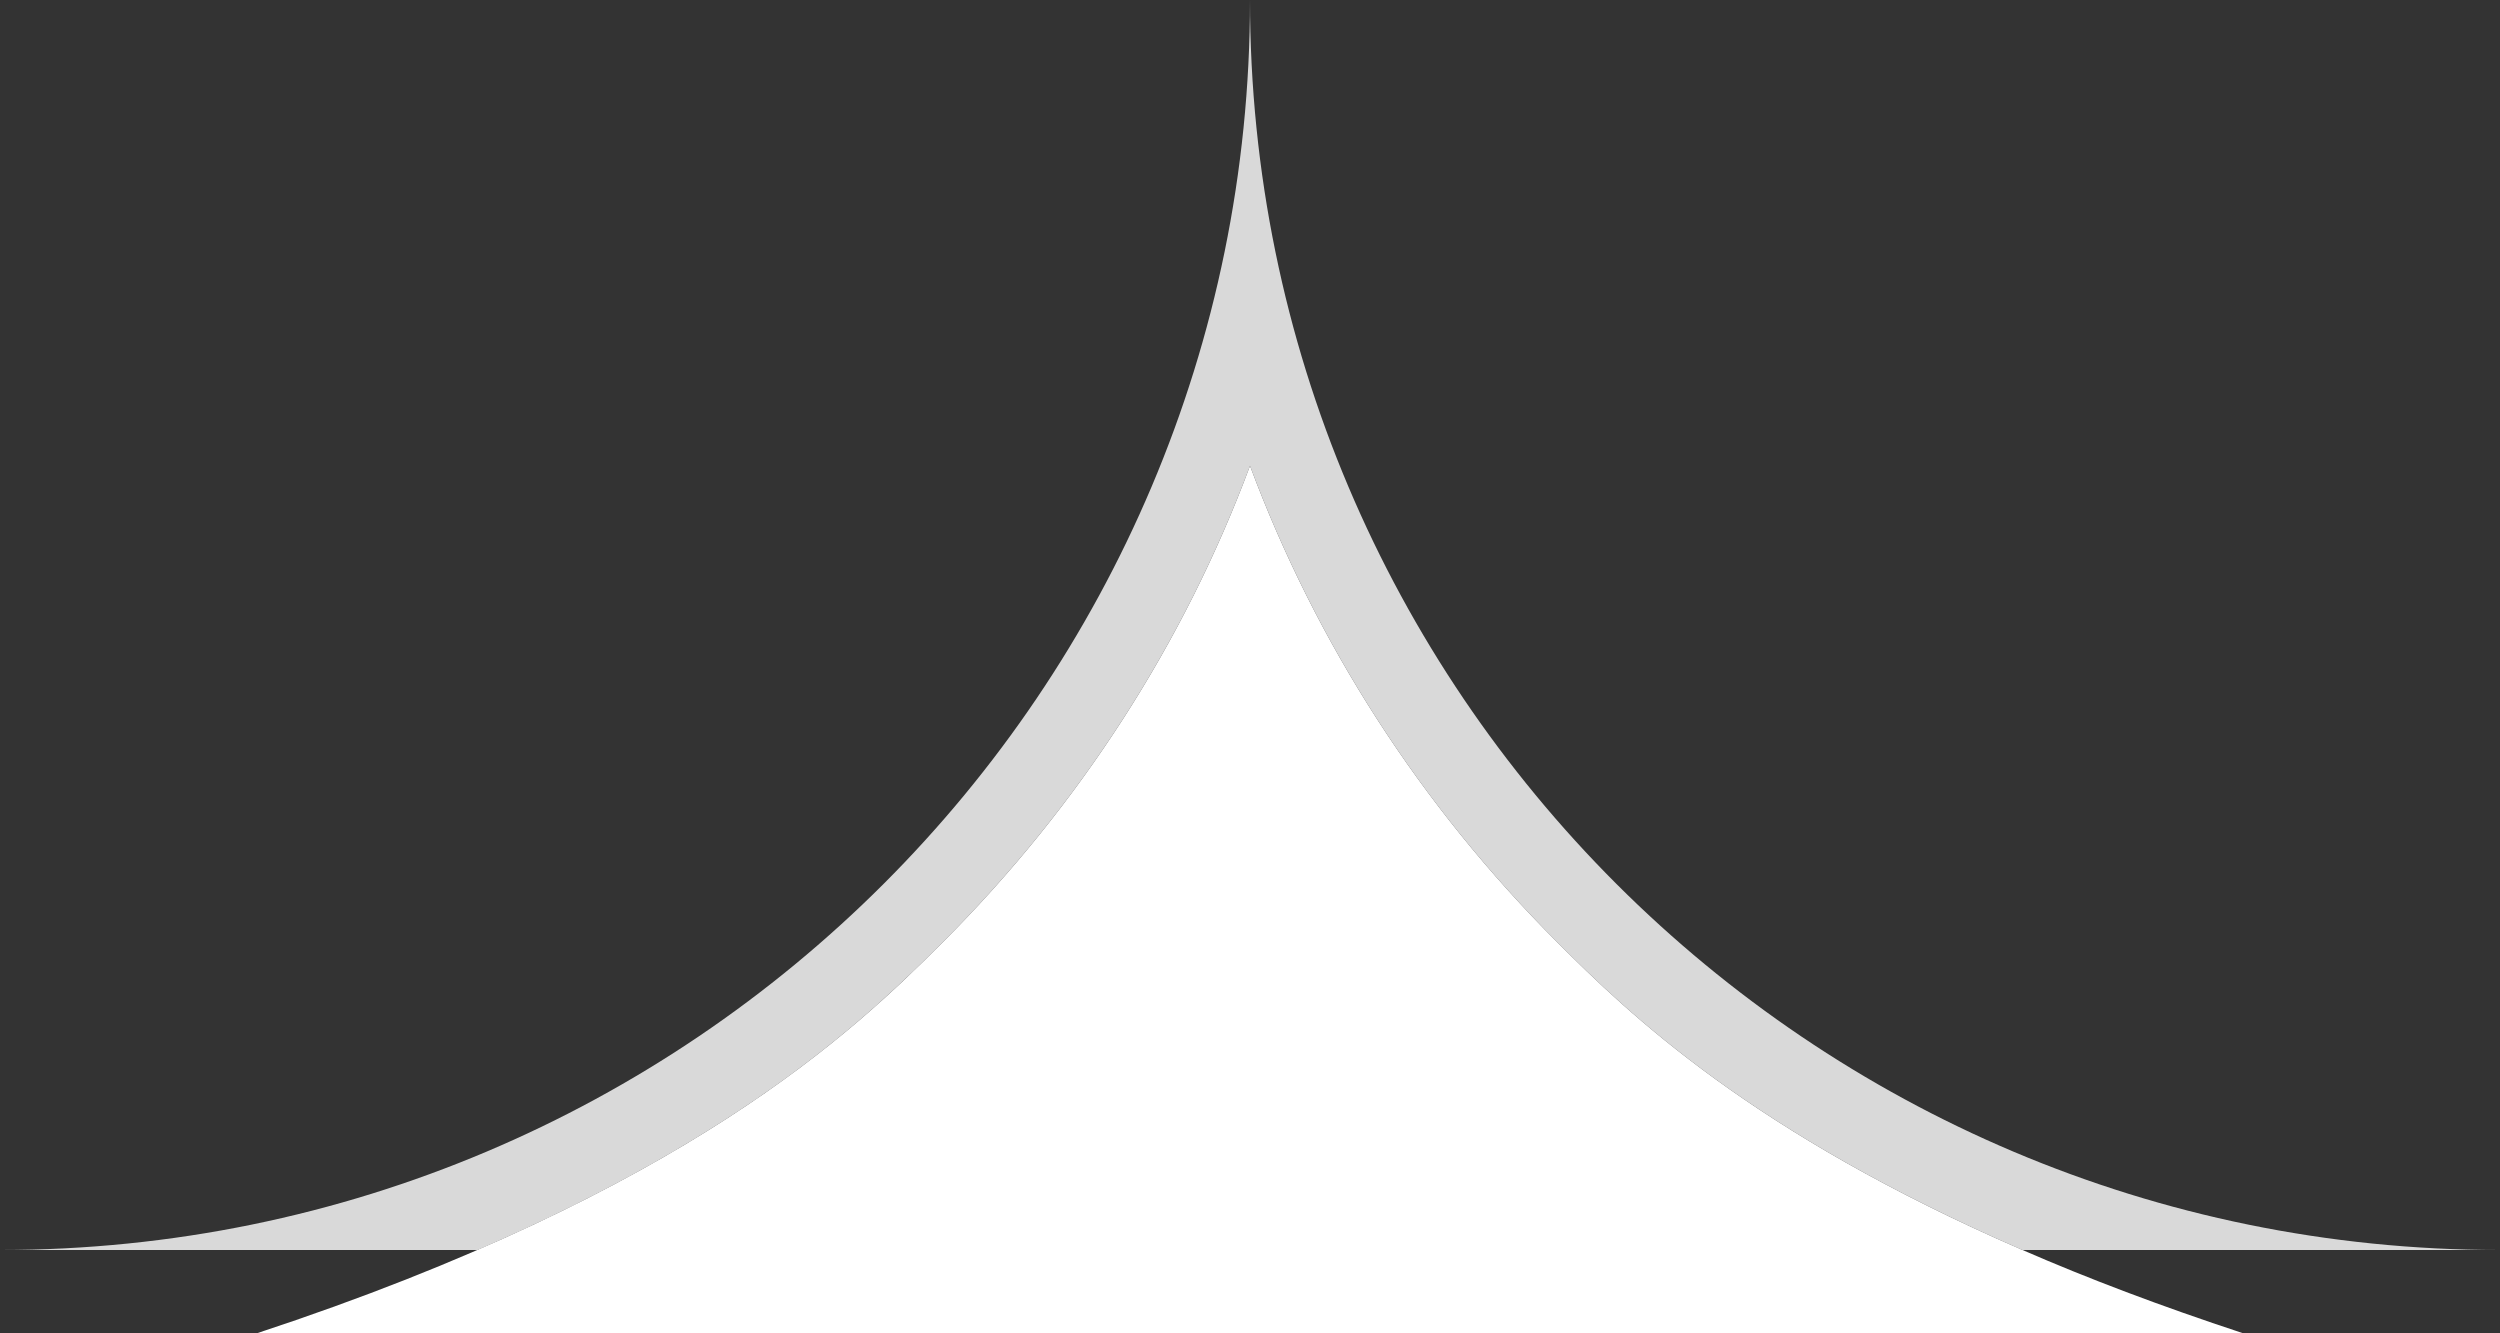<?xml version="1.0" encoding="utf-8"?>
<!-- Generator: Adobe Illustrator 19.0.0, SVG Export Plug-In . SVG Version: 6.00 Build 0)  -->
<svg version="1.1" id="Layer_1_copy" xmlns="http://www.w3.org/2000/svg" xmlns:xlink="http://www.w3.org/1999/xlink" x="0px"
	 y="0px" viewBox="-147 345.9 300 160" style="enable-background:new -147 345.9 300 160;" xml:space="preserve">
<rect x="-147" y="345.9" width="300" height="160" fill="#333333" stroke="none"/>
<style type="text/css">
	.st0{fill:none;}
	.st1{fill:#D9D9D9;}
	.st2{fill:#FFFFFF;}
</style>
<line class="st0" x1="-286.9" y1="816.8" x2="-283.8" y2="819.8"/>
<g>
	<path class="st1" d="M3,345.9c0,82.8-67.2,150-150,150h57.3c32.5-14.1,47.2-28.3,55.8-36.9c16.5-16.5,29-36,36.9-57.2
		c7.9,21.2,20.4,40.7,36.9,57.2c8.6,8.6,23.3,22.8,55.8,36.9H153C70.2,495.9,3,428.7,3,345.9z"/>
	<path class="st2" d="M95.7,495.9L95.7,495.9L95.7,495.9c-32.5-14.1-47.2-28.3-55.8-36.9c-16.5-16.5-29-36-36.9-57.2
		C-4.9,423-17.4,442.5-33.9,459c-10.7,10.7-30.7,29.9-82.3,46.9h238.4C112.2,502.6,103.5,499.3,95.7,495.9z"/>
</g>
</svg>
